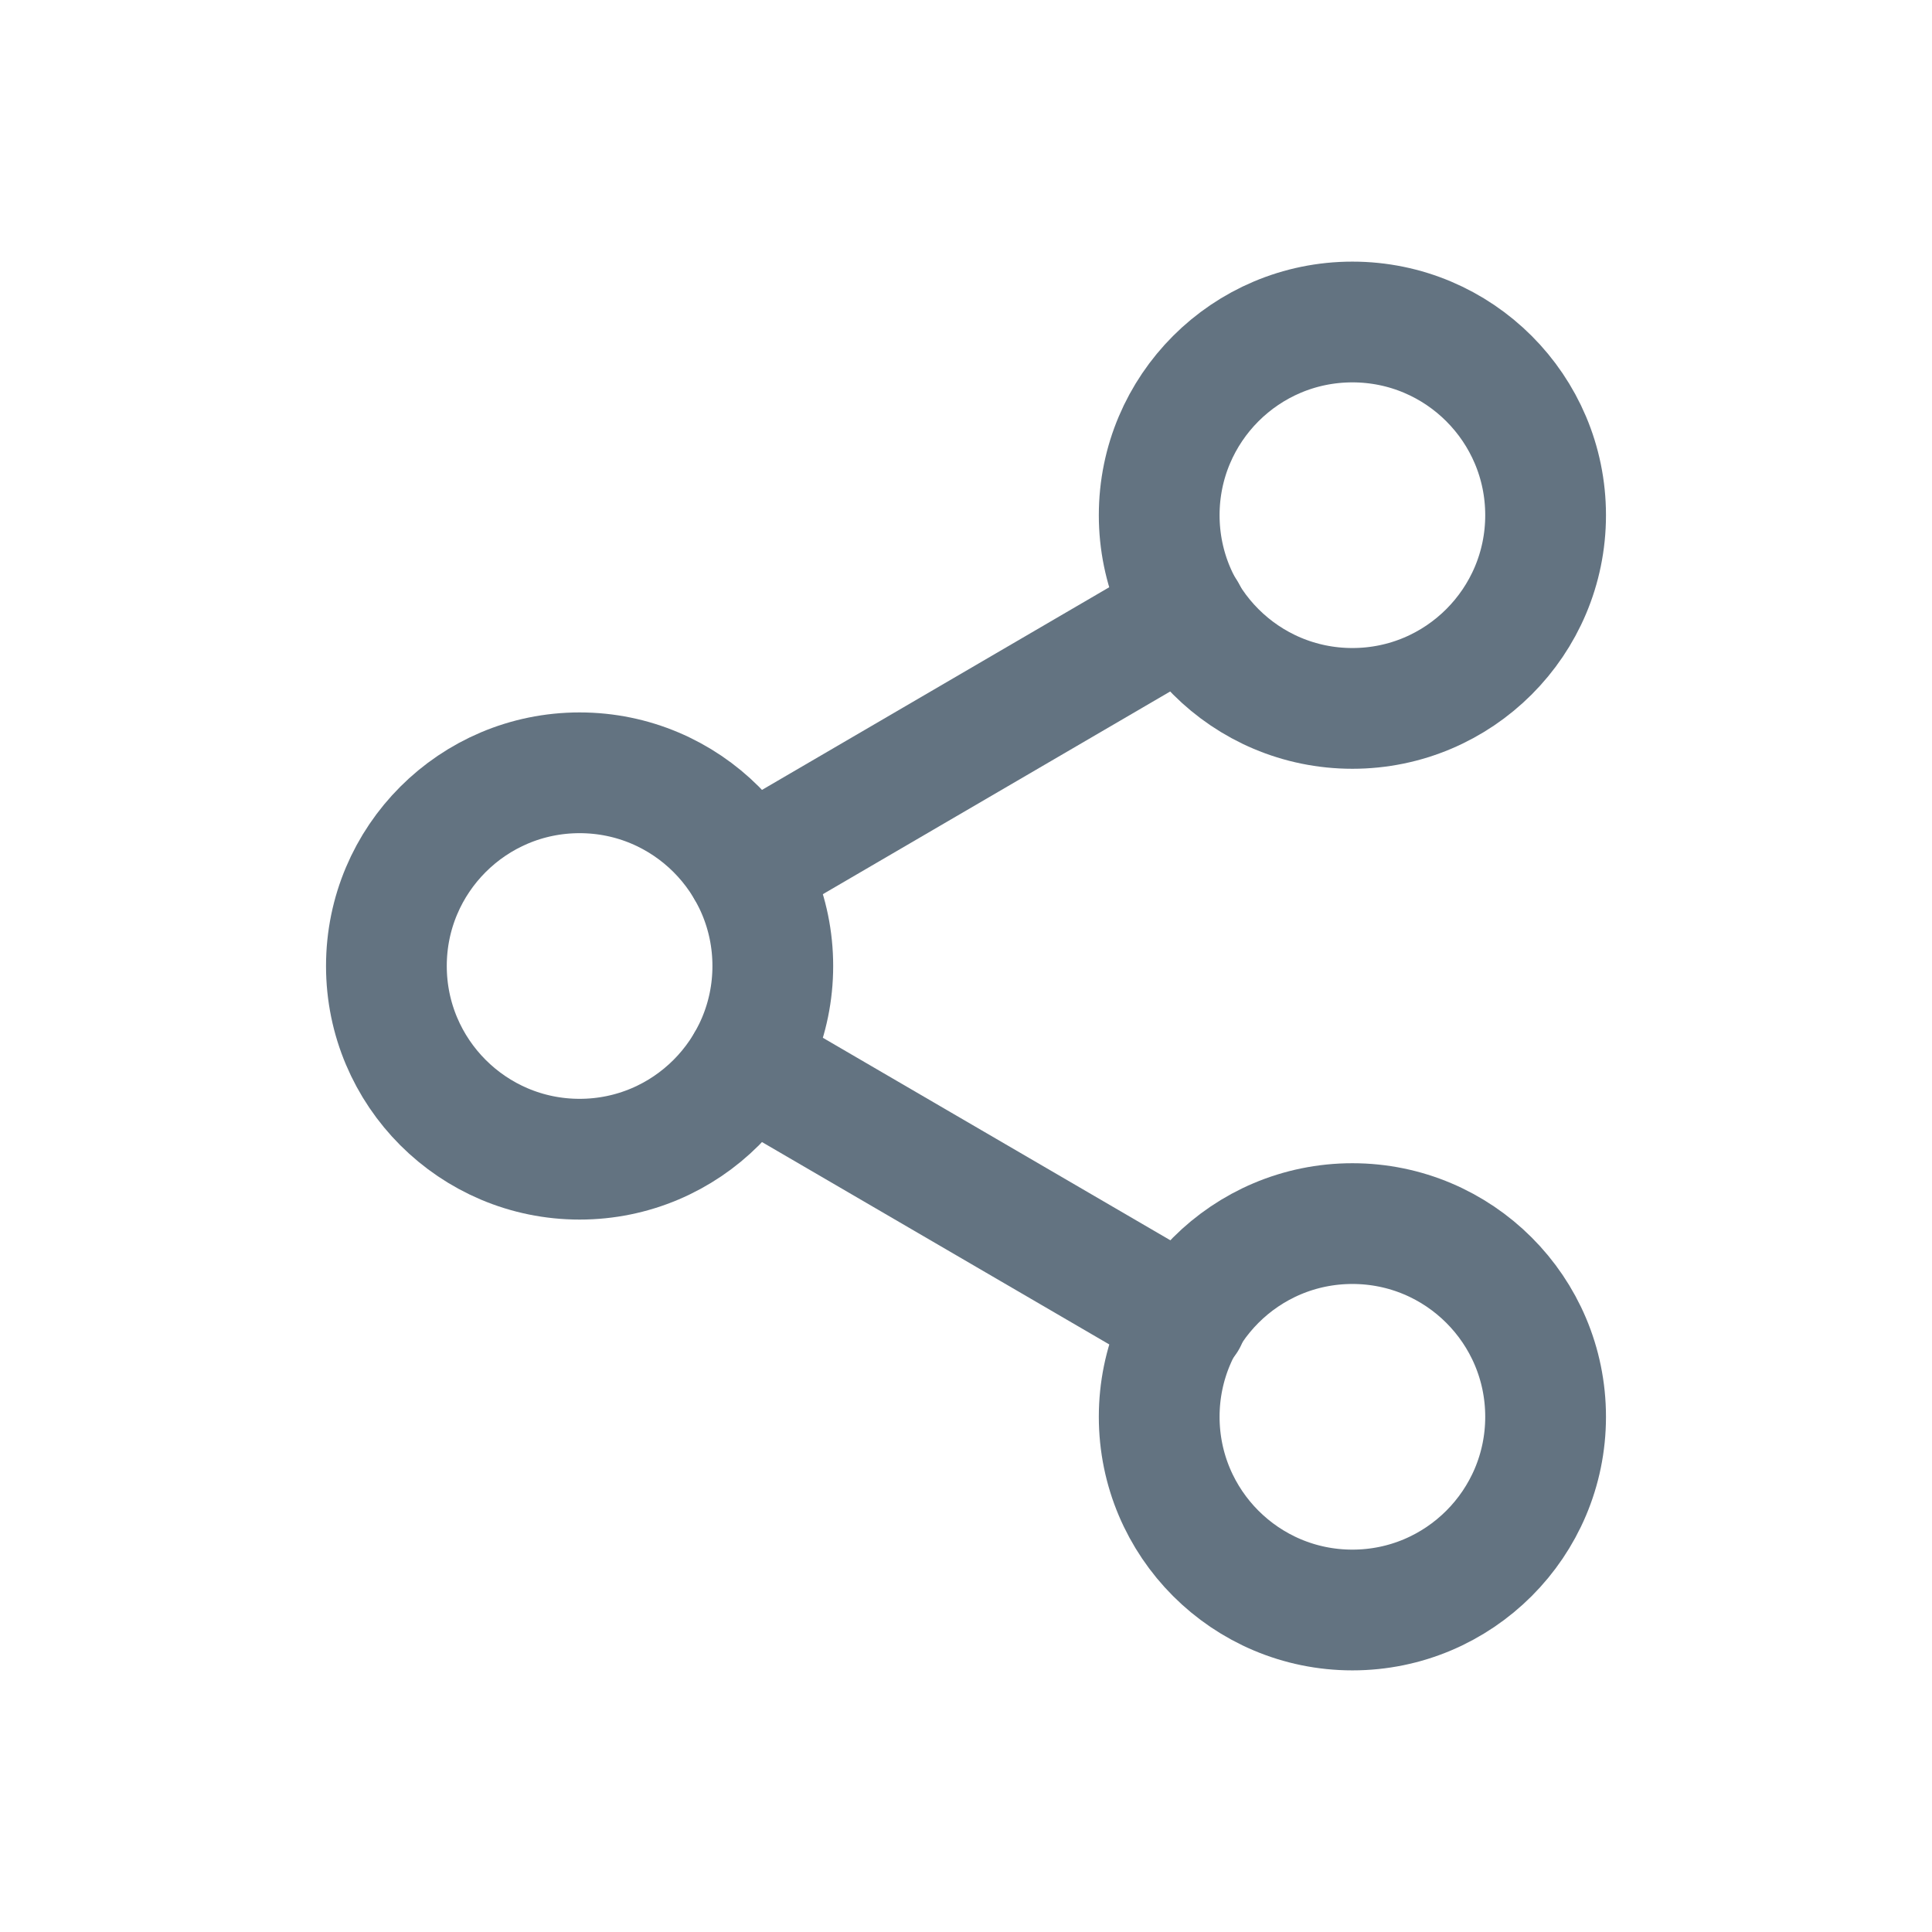 <svg width="24" height="24" viewBox="0 0 24 24" fill="none" xmlns="http://www.w3.org/2000/svg">
<path d="M16.8 8.8C18.125 8.8 19.2 7.725 19.2 6.4C19.2 5.075 18.125 4 16.8 4C15.474 4 14.4 5.075 14.4 6.4C14.4 7.725 15.474 8.8 16.8 8.8Z" stroke="#637381" stroke-width="1.5" stroke-linecap="round" stroke-linejoin="round"/>
<path d="M7.2 14.4C8.525 14.4 9.6 13.325 9.6 12C9.6 10.674 8.525 9.6 7.2 9.6C5.875 9.6 4.8 10.674 4.8 12C4.8 13.325 5.875 14.4 7.2 14.4Z" stroke="#637381" stroke-width="1.5" stroke-linecap="round" stroke-linejoin="round"/>
<path d="M16.8 20C18.125 20 19.2 18.925 19.2 17.6C19.2 16.274 18.125 15.2 16.8 15.2C15.474 15.2 14.4 16.274 14.4 17.6C14.4 18.925 15.474 20 16.8 20Z" stroke="#637381" stroke-width="1.5" stroke-linecap="round" stroke-linejoin="round"/>
<path d="M9.275 13.208L14.739 16.392" stroke="#637381" stroke-width="1.5" stroke-linecap="round" stroke-linejoin="round"/>
<path d="M14.731 7.608L9.275 10.792" stroke="#637381" stroke-width="1.5" stroke-linecap="round" stroke-linejoin="round"/>
</svg>
